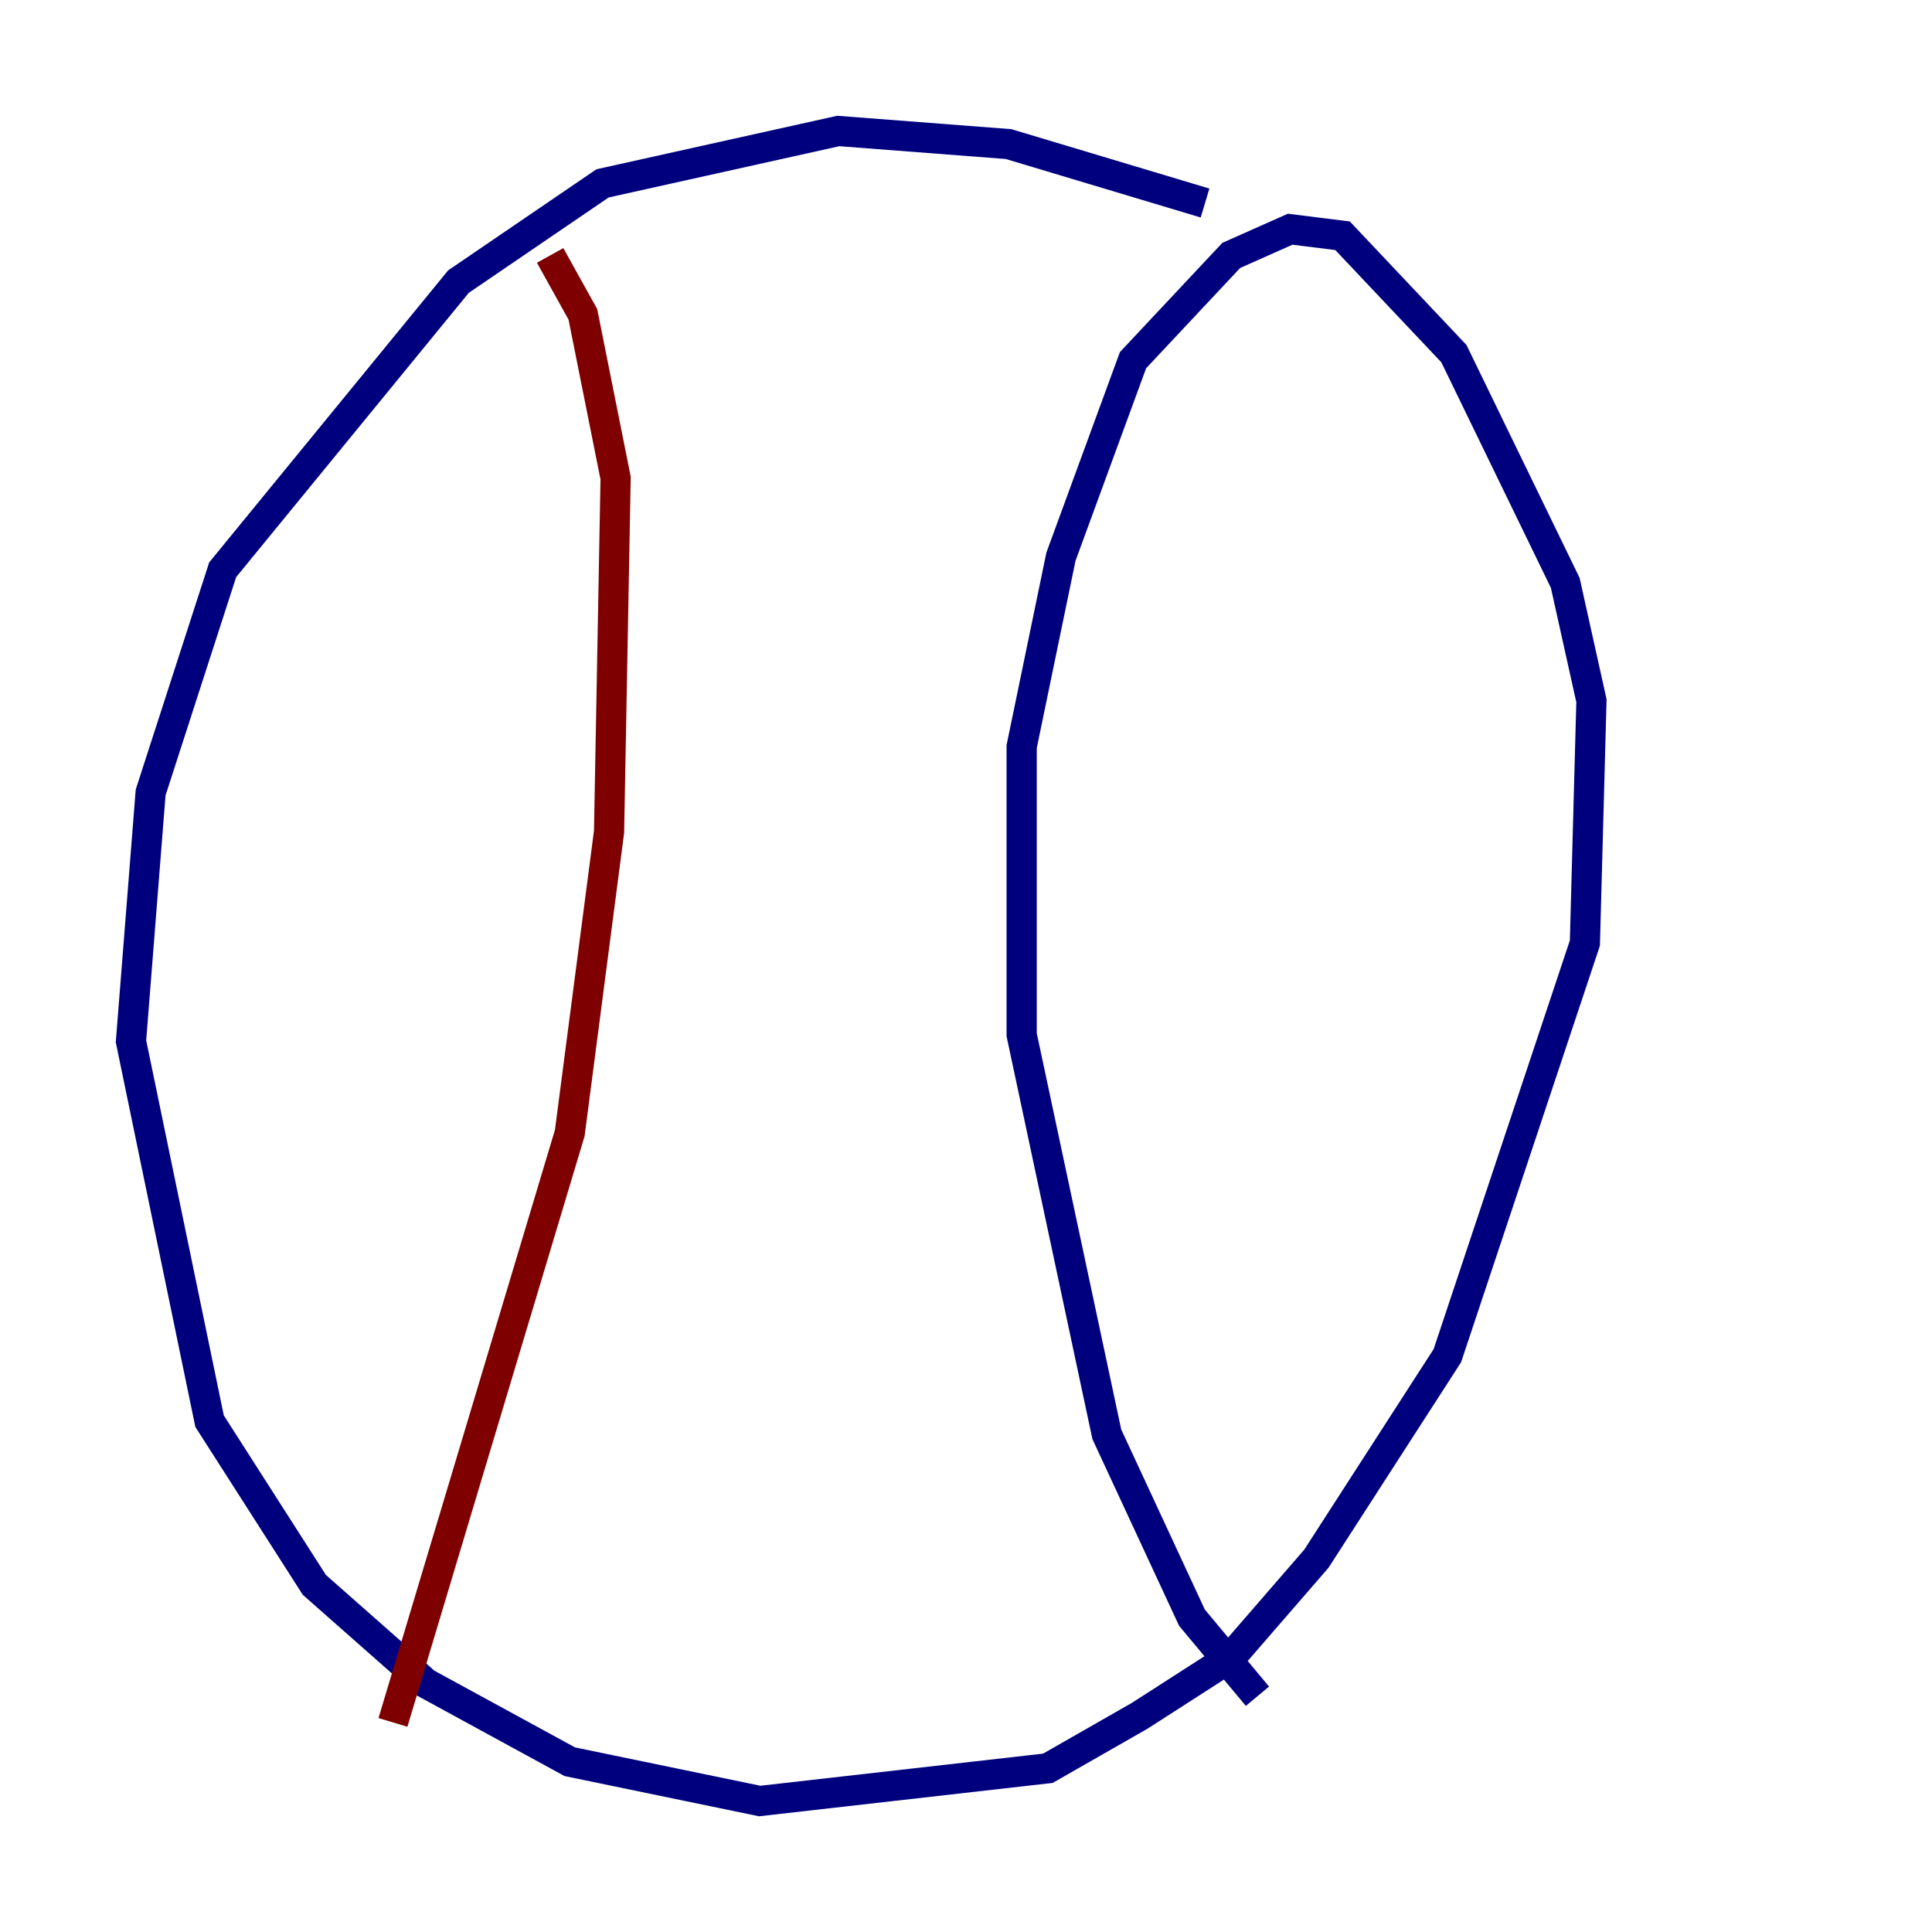 <?xml version="1.0" encoding="utf-8" ?>
<svg baseProfile="tiny" height="128" version="1.2" viewBox="0,0,128,128" width="128" xmlns="http://www.w3.org/2000/svg" xmlns:ev="http://www.w3.org/2001/xml-events" xmlns:xlink="http://www.w3.org/1999/xlink"><defs /><polyline fill="none" points="79.837,13.451 66.82,9.546 55.539,8.678 39.919,12.149 30.373,18.658 14.752,37.749 9.98,52.502 8.678,68.99 13.885,94.156 20.827,105.003 28.203,111.512 37.749,116.719 50.332,119.322 69.424,117.153 75.498,113.681 81.573,109.776 87.214,103.268 95.891,89.817 105.003,62.481 105.437,46.427 103.702,38.617 96.325,23.43 88.949,15.62 85.478,15.186 81.573,16.922 75.064,23.864 70.291,36.881 67.688,49.464 67.688,68.556 73.329,95.024 78.969,107.173 83.308,112.38" stroke="#00007f" stroke-width="2" /><polyline fill="none" points="36.447,16.922 38.617,20.827 40.786,31.675 40.352,55.105 37.749,75.064 26.034,114.115" stroke="#7f0000" stroke-width="2" /></svg>